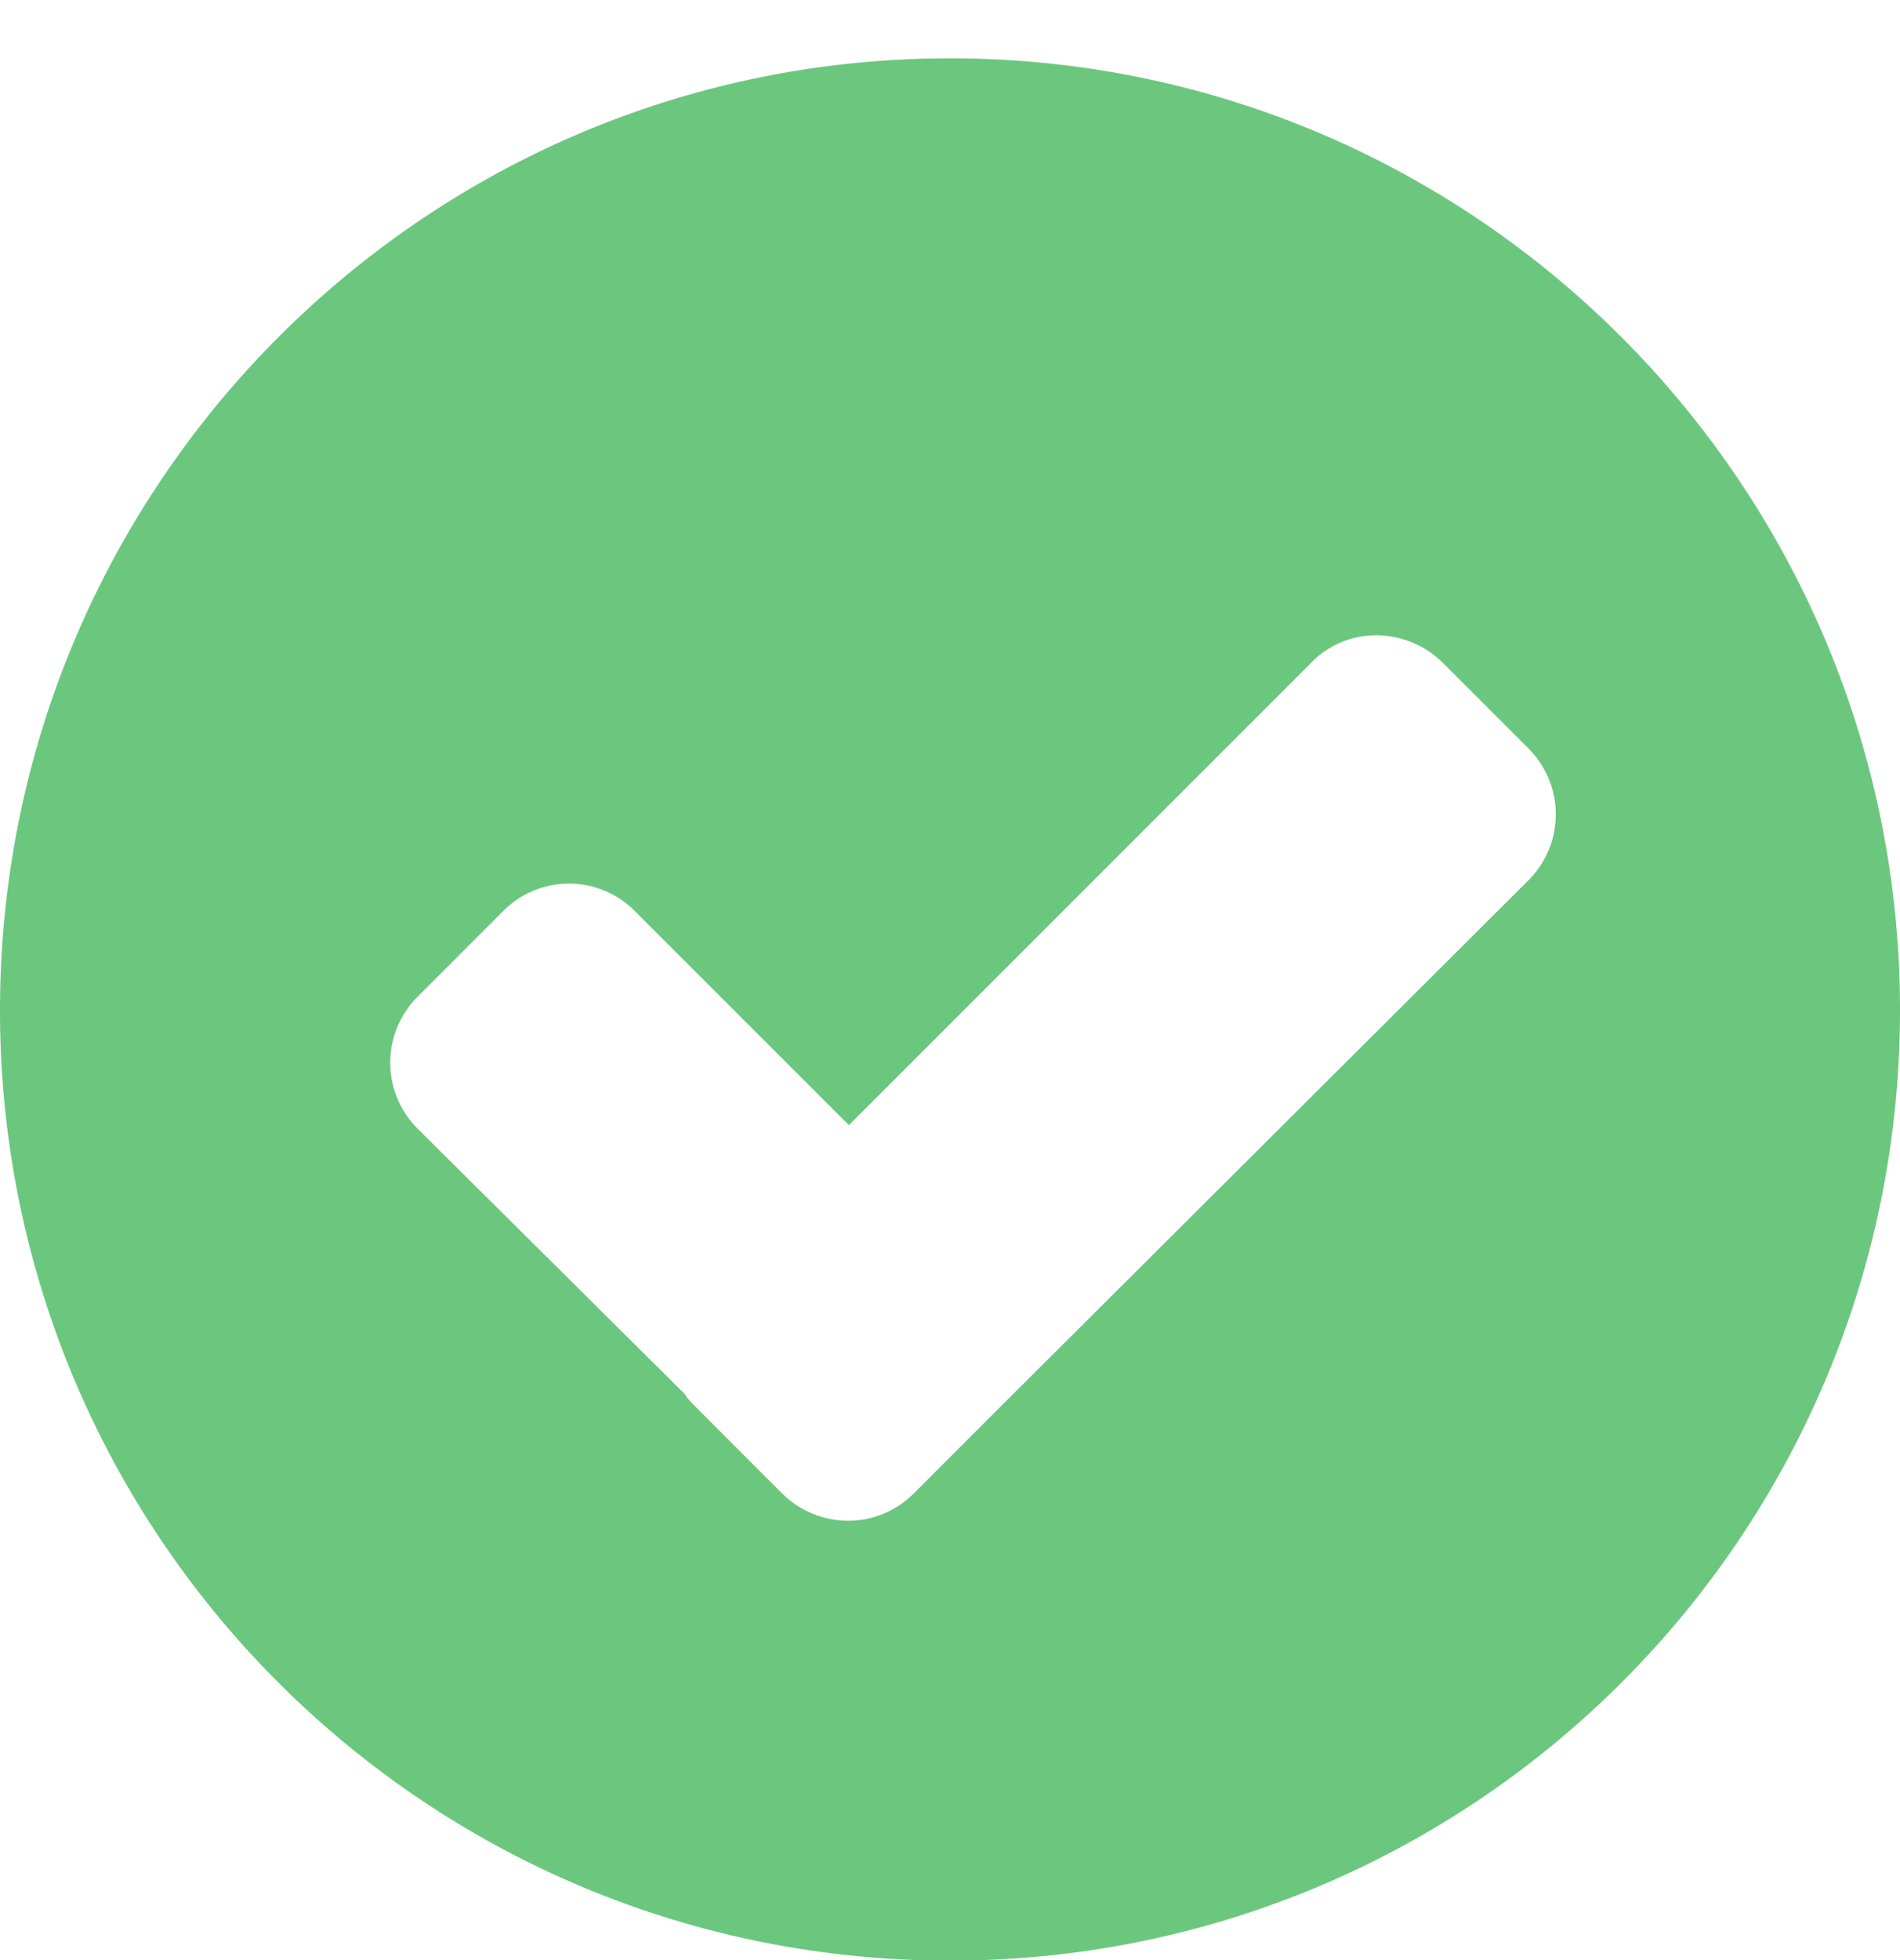 <svg xmlns="http://www.w3.org/2000/svg" width="32" height="33">
    <path fill="#6BC77E" fill-rule="evenodd" d="M16 .982c-8.843 0-16 7.19-16 16.027 0 8.838 7.157 16 16 16 8.838 0 16-7.162 16-16C32 8.172 24.838.982 16 .982zm7.176 9.713c.4 0 .815.157 1.126.465l1.441 1.441a1.569 1.569 0 0 1 0 2.219l-8.91 8.88-1.441 1.442c-.23.229-.509.372-.807.433a1.586 1.586 0 0 1-1.414-.433L11.73 23.7c-.077-.079-.144-.144-.198-.231l-4.5-4.468a1.569 1.569 0 0 1 0-2.219l1.441-1.442a1.56 1.56 0 0 1 2.22 0l3.604 3.603 7.784-7.783a1.53 1.53 0 0 1 1.095-.465z"/>
</svg>
